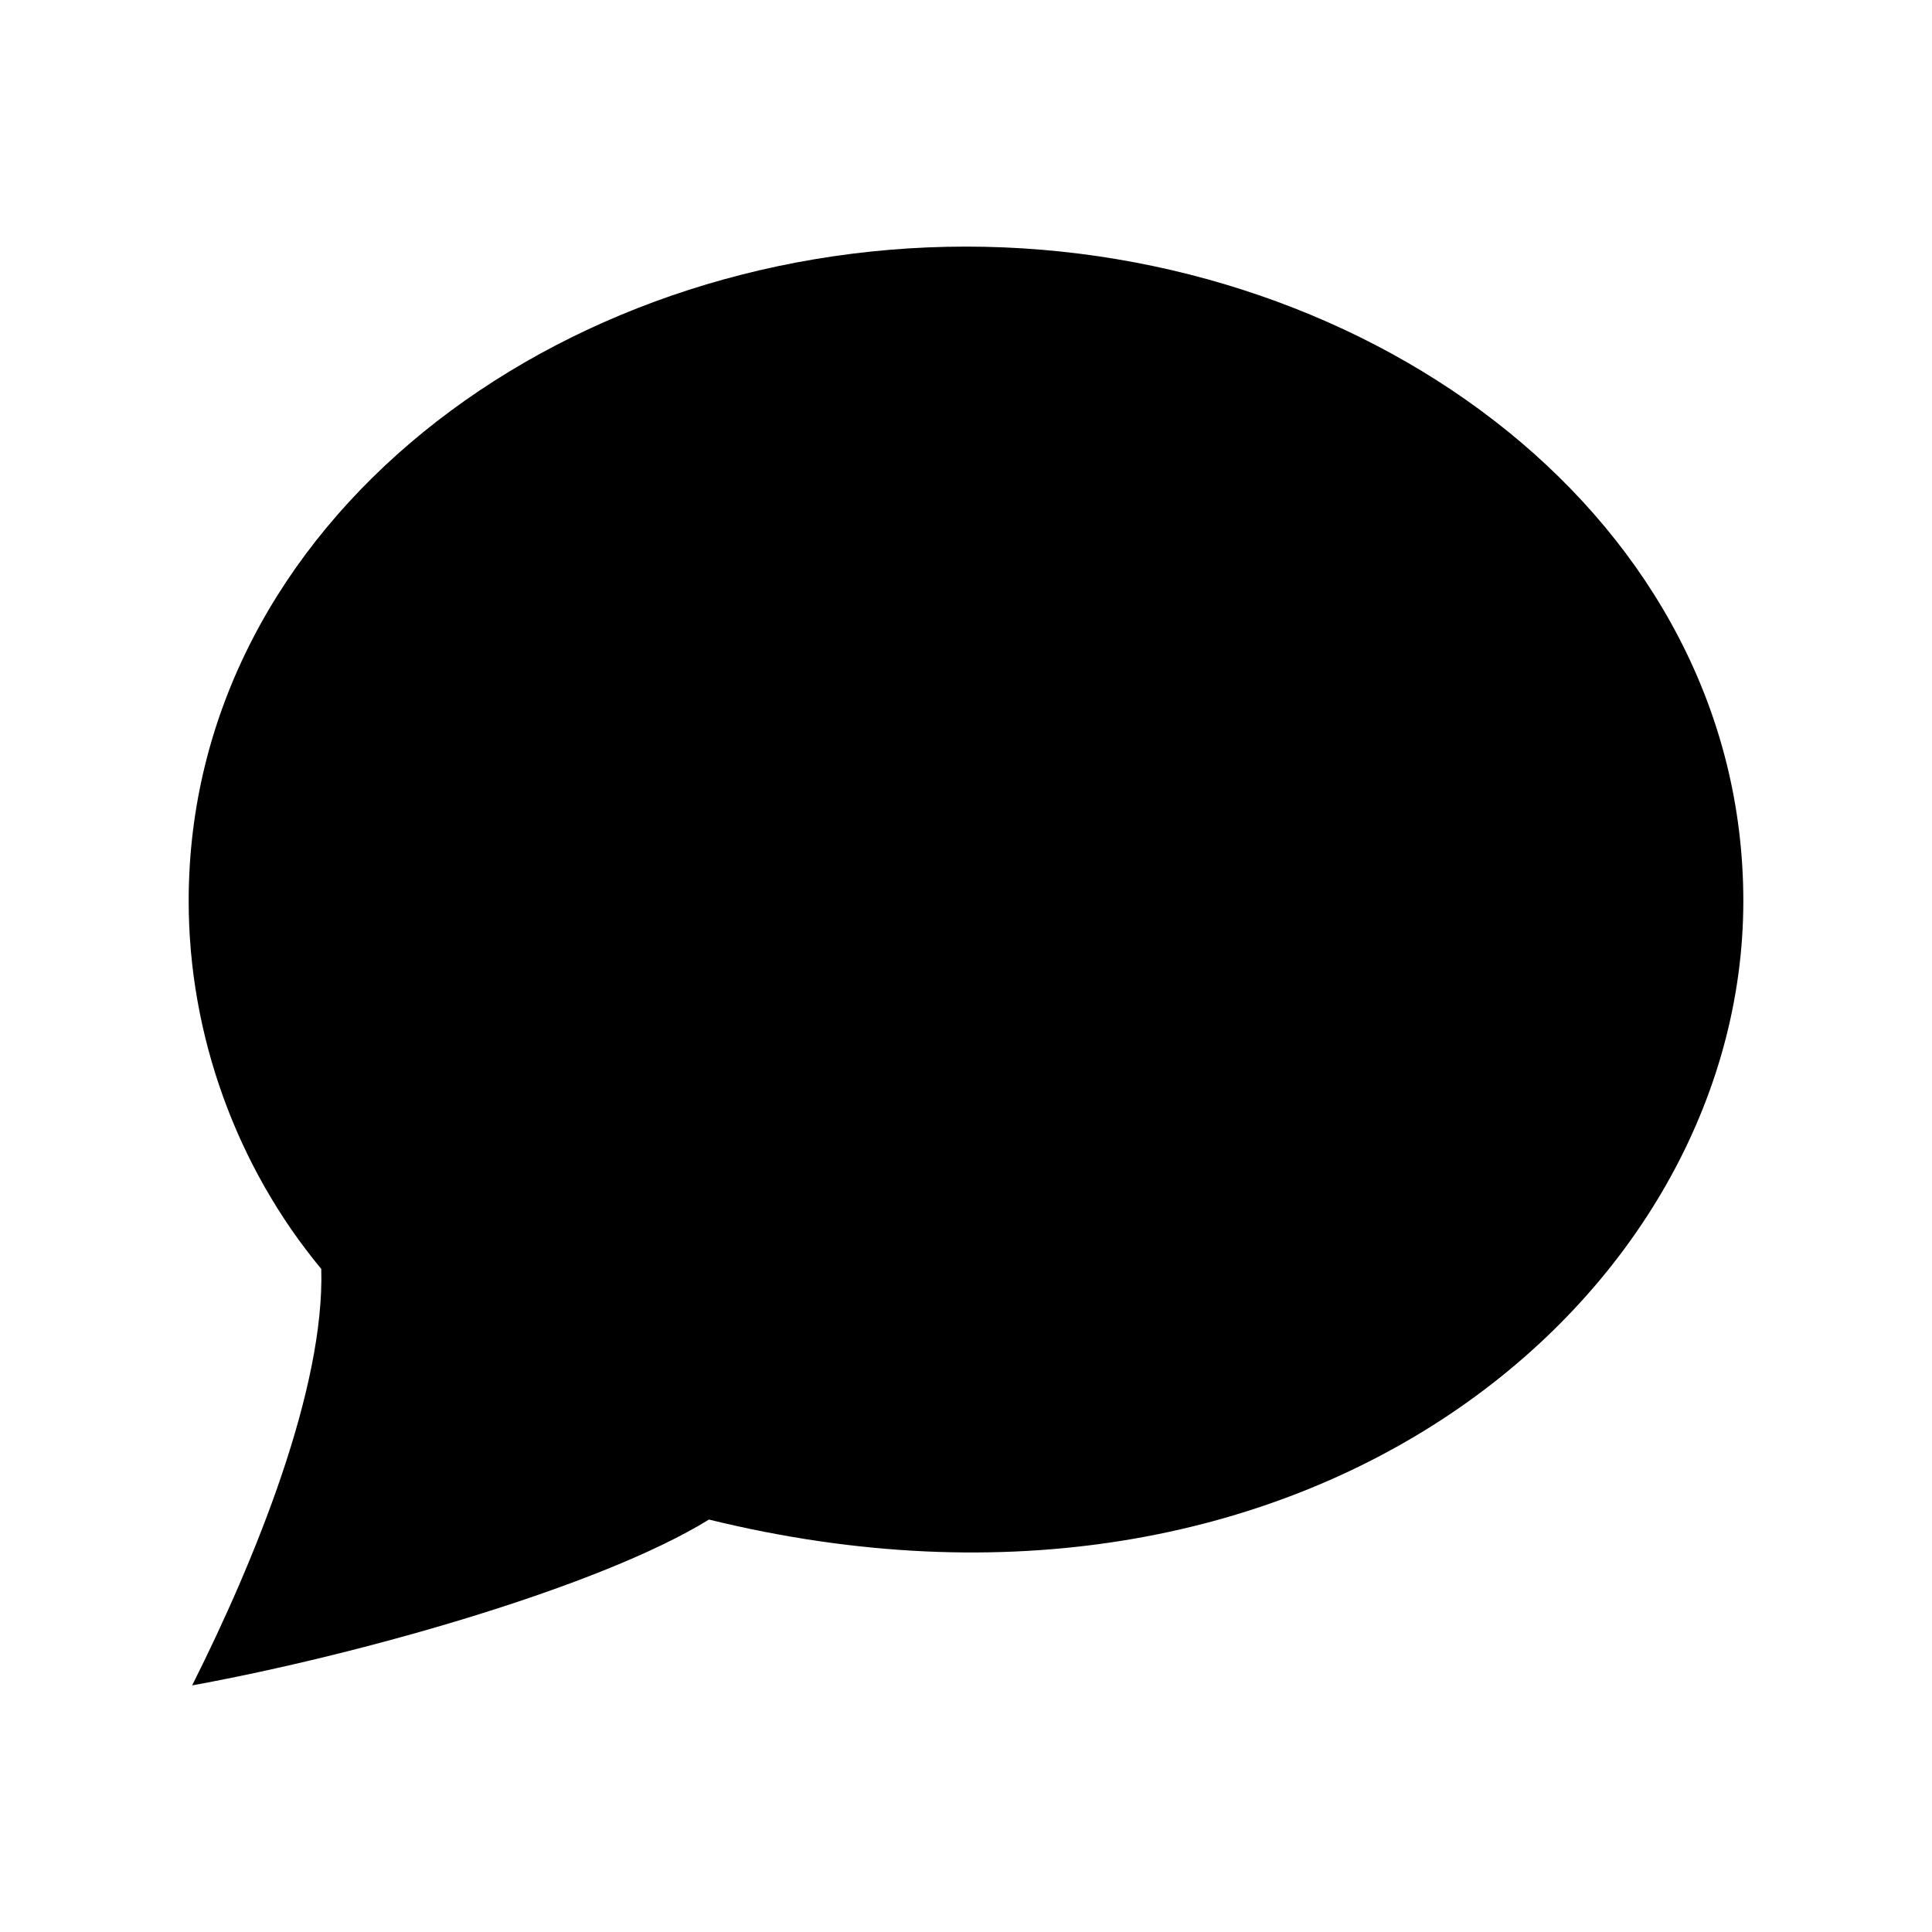 <?xml version="1.0" encoding="utf-8"?>


<!-- The icon can be used freely in both personal and commercial projects with no attribution required, but always appreciated. 
You may NOT sub-license, resell, rent, redistribute or otherwise transfer the icon without express written permission from iconmonstr.com -->


<!DOCTYPE svg PUBLIC "-//W3C//DTD SVG 1.1//EN" "http://www.w3.org/Graphics/SVG/1.1/DTD/svg11.dtd">

<svg version="1.1" xmlns="http://www.w3.org/2000/svg" xmlns:xlink="http://www.w3.org/1999/xlink" x="0px" y="0px"

	 width="512px" height="512px" viewBox="0 0 512 512" enable-background="new 0 0 512 512" xml:space="preserve">

<path id="speech-bubble-icon" d="M50.918,446.647C67.583,413.5,86.083,368,85.135,336.276C62.684,309.204,50,274.316,50,238.783

	c0-100.183,97.19-173.431,206-173.431c108.132,0,206,72.698,206,173.431c0,104.894-115.562,202.853-274.119,163.914

	C159.083,420.5,95.583,438.5,50.918,446.647z"/>

</svg>

